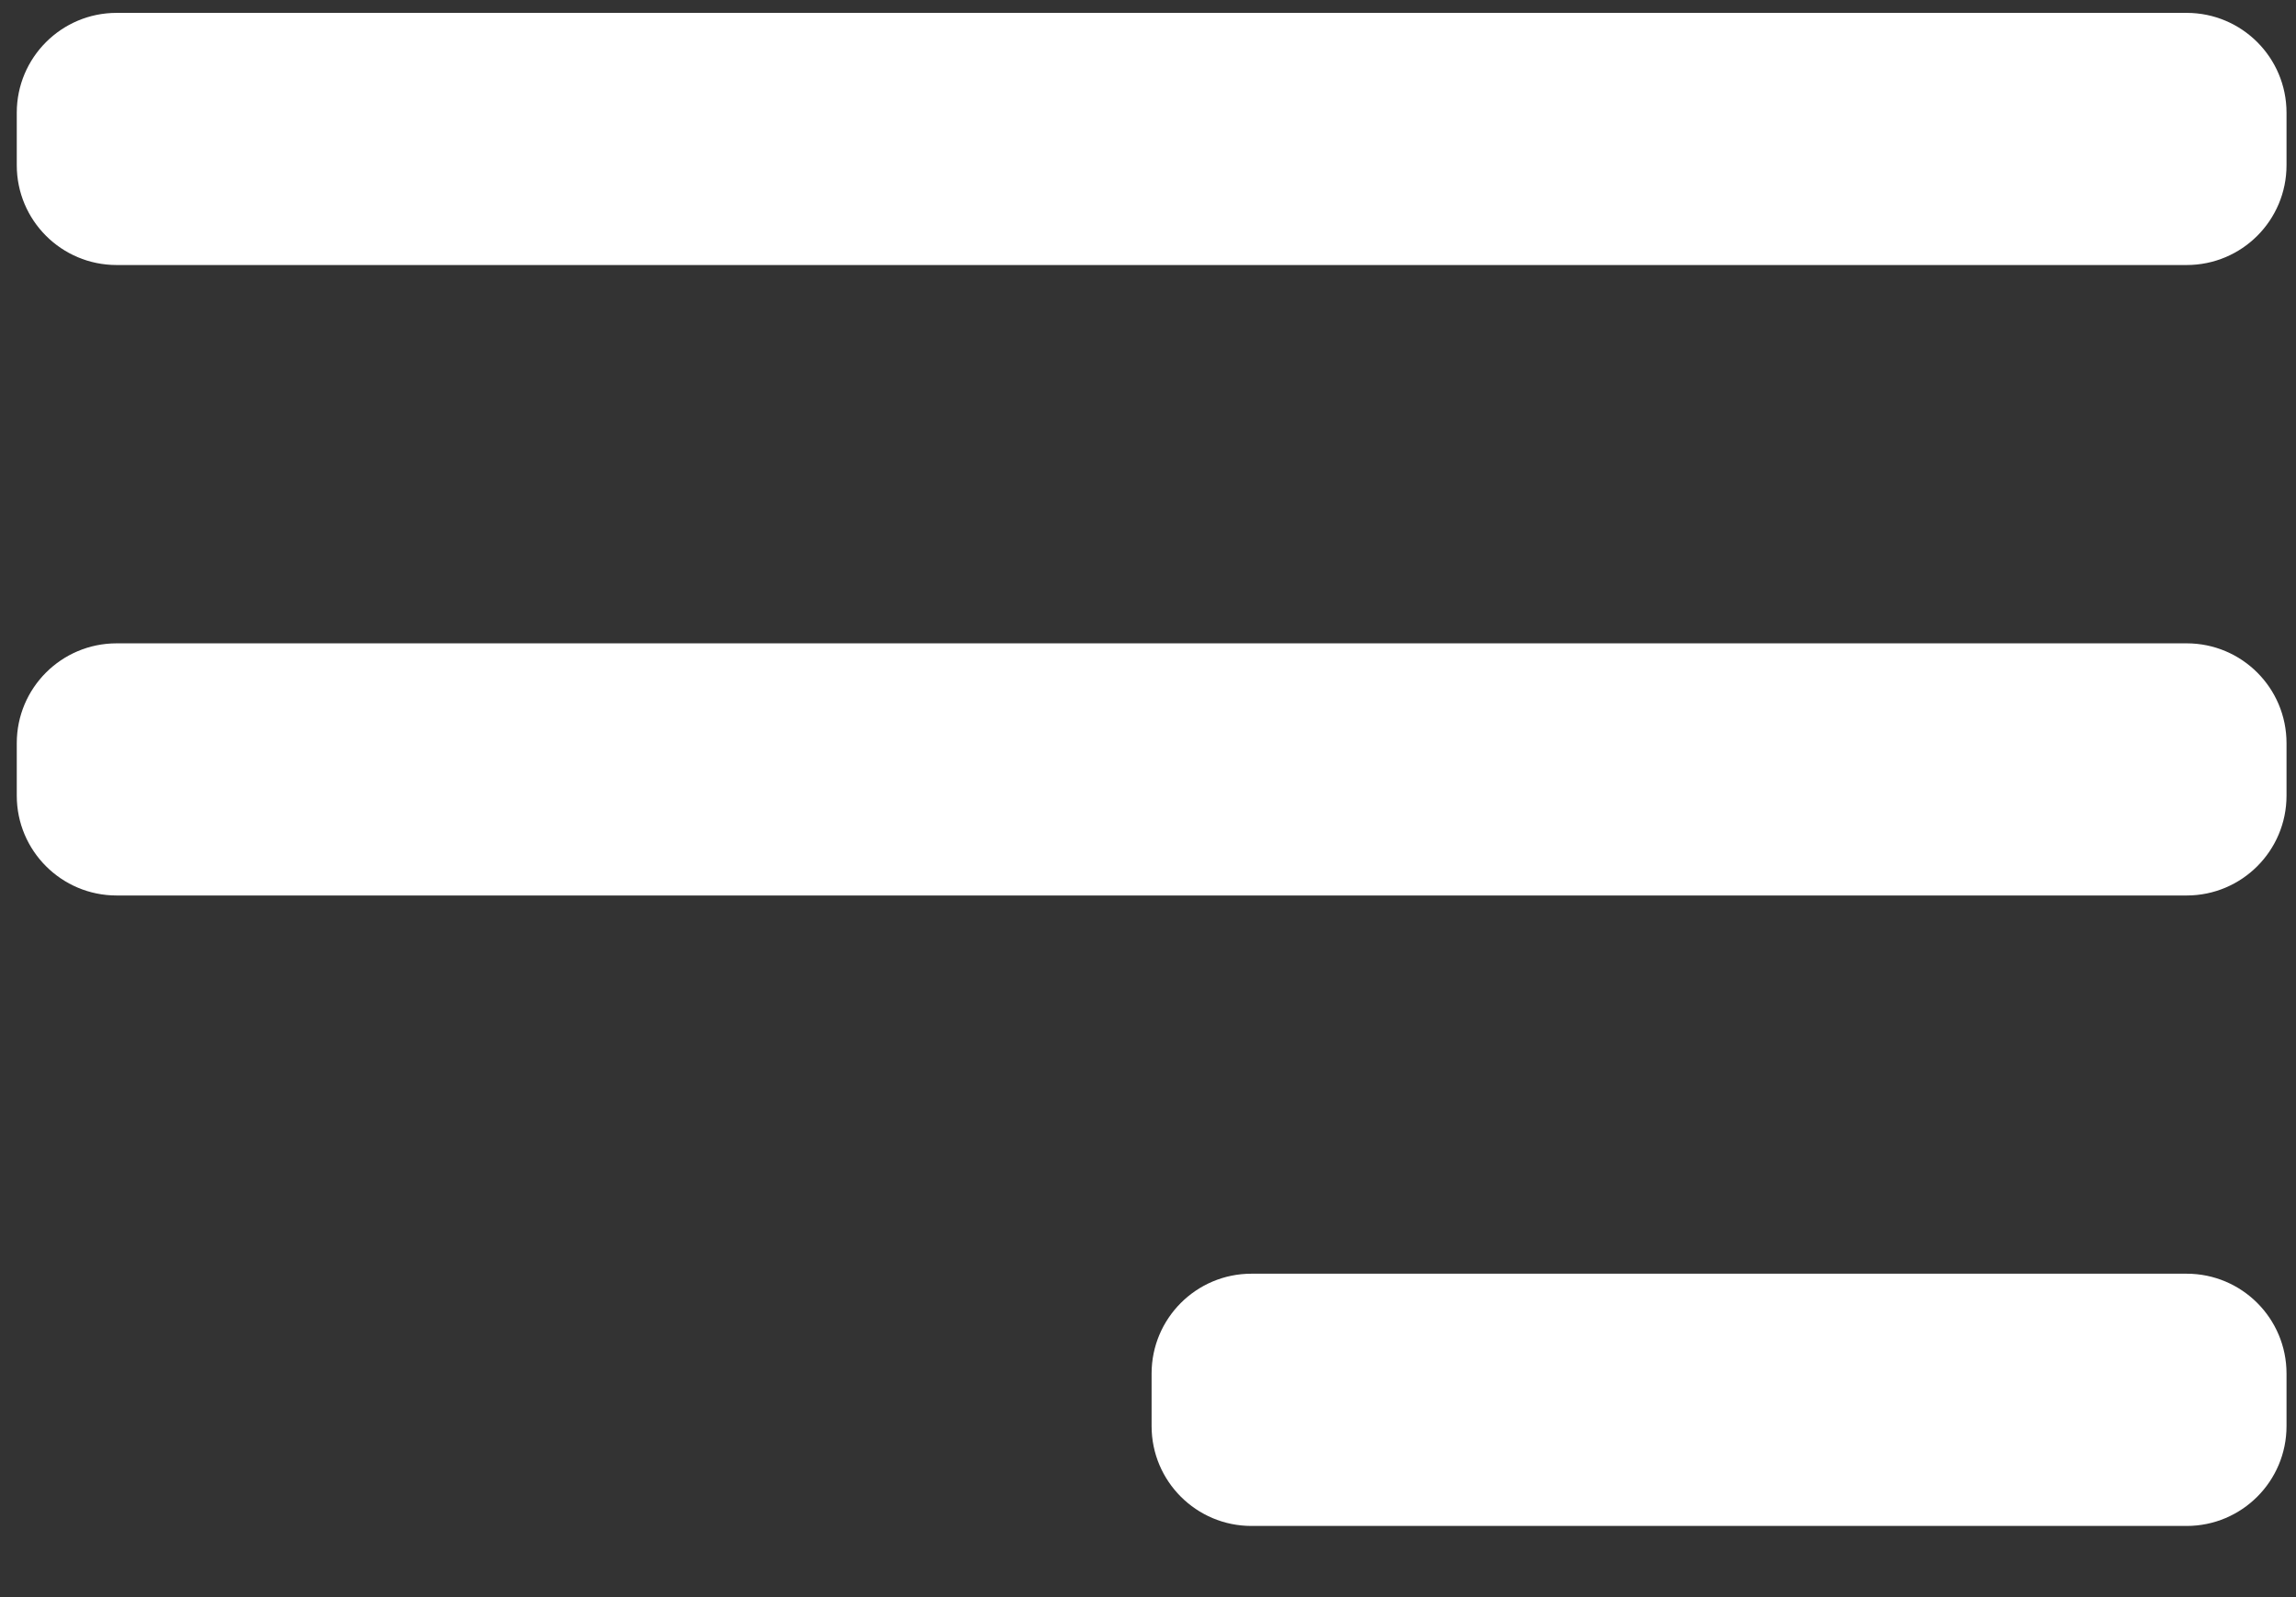 <svg width="23" height="16" viewBox="0 0 23 16" fill="none" xmlns="http://www.w3.org/2000/svg">
<rect x="0" y="0" width="23" height="16" fill="#333333" stroke="none"/>
<path d="M22.905 14.287C22.905 14.839 22.457 15.287 21.905 15.287H12.536C11.984 15.287 11.536 14.839 11.536 14.287V13.76C11.536 13.208 11.984 12.76 12.536 12.76H21.905C22.457 12.76 22.905 13.208 22.905 13.76V14.287ZM22.905 7.971C22.905 8.523 22.457 8.971 21.905 8.971H1.168C0.616 8.971 0.168 8.523 0.168 7.971V7.445C0.168 6.892 0.616 6.445 1.168 6.445H21.905C22.457 6.445 22.905 6.892 22.905 7.445V7.971ZM22.905 1.655C22.905 2.208 22.457 2.655 21.905 2.655H1.168C0.616 2.655 0.168 2.208 0.168 1.655V1.129C0.168 0.577 0.616 0.129 1.168 0.129H21.905C22.457 0.129 22.905 0.577 22.905 1.129V1.655Z" fill="white"/>
</svg>
